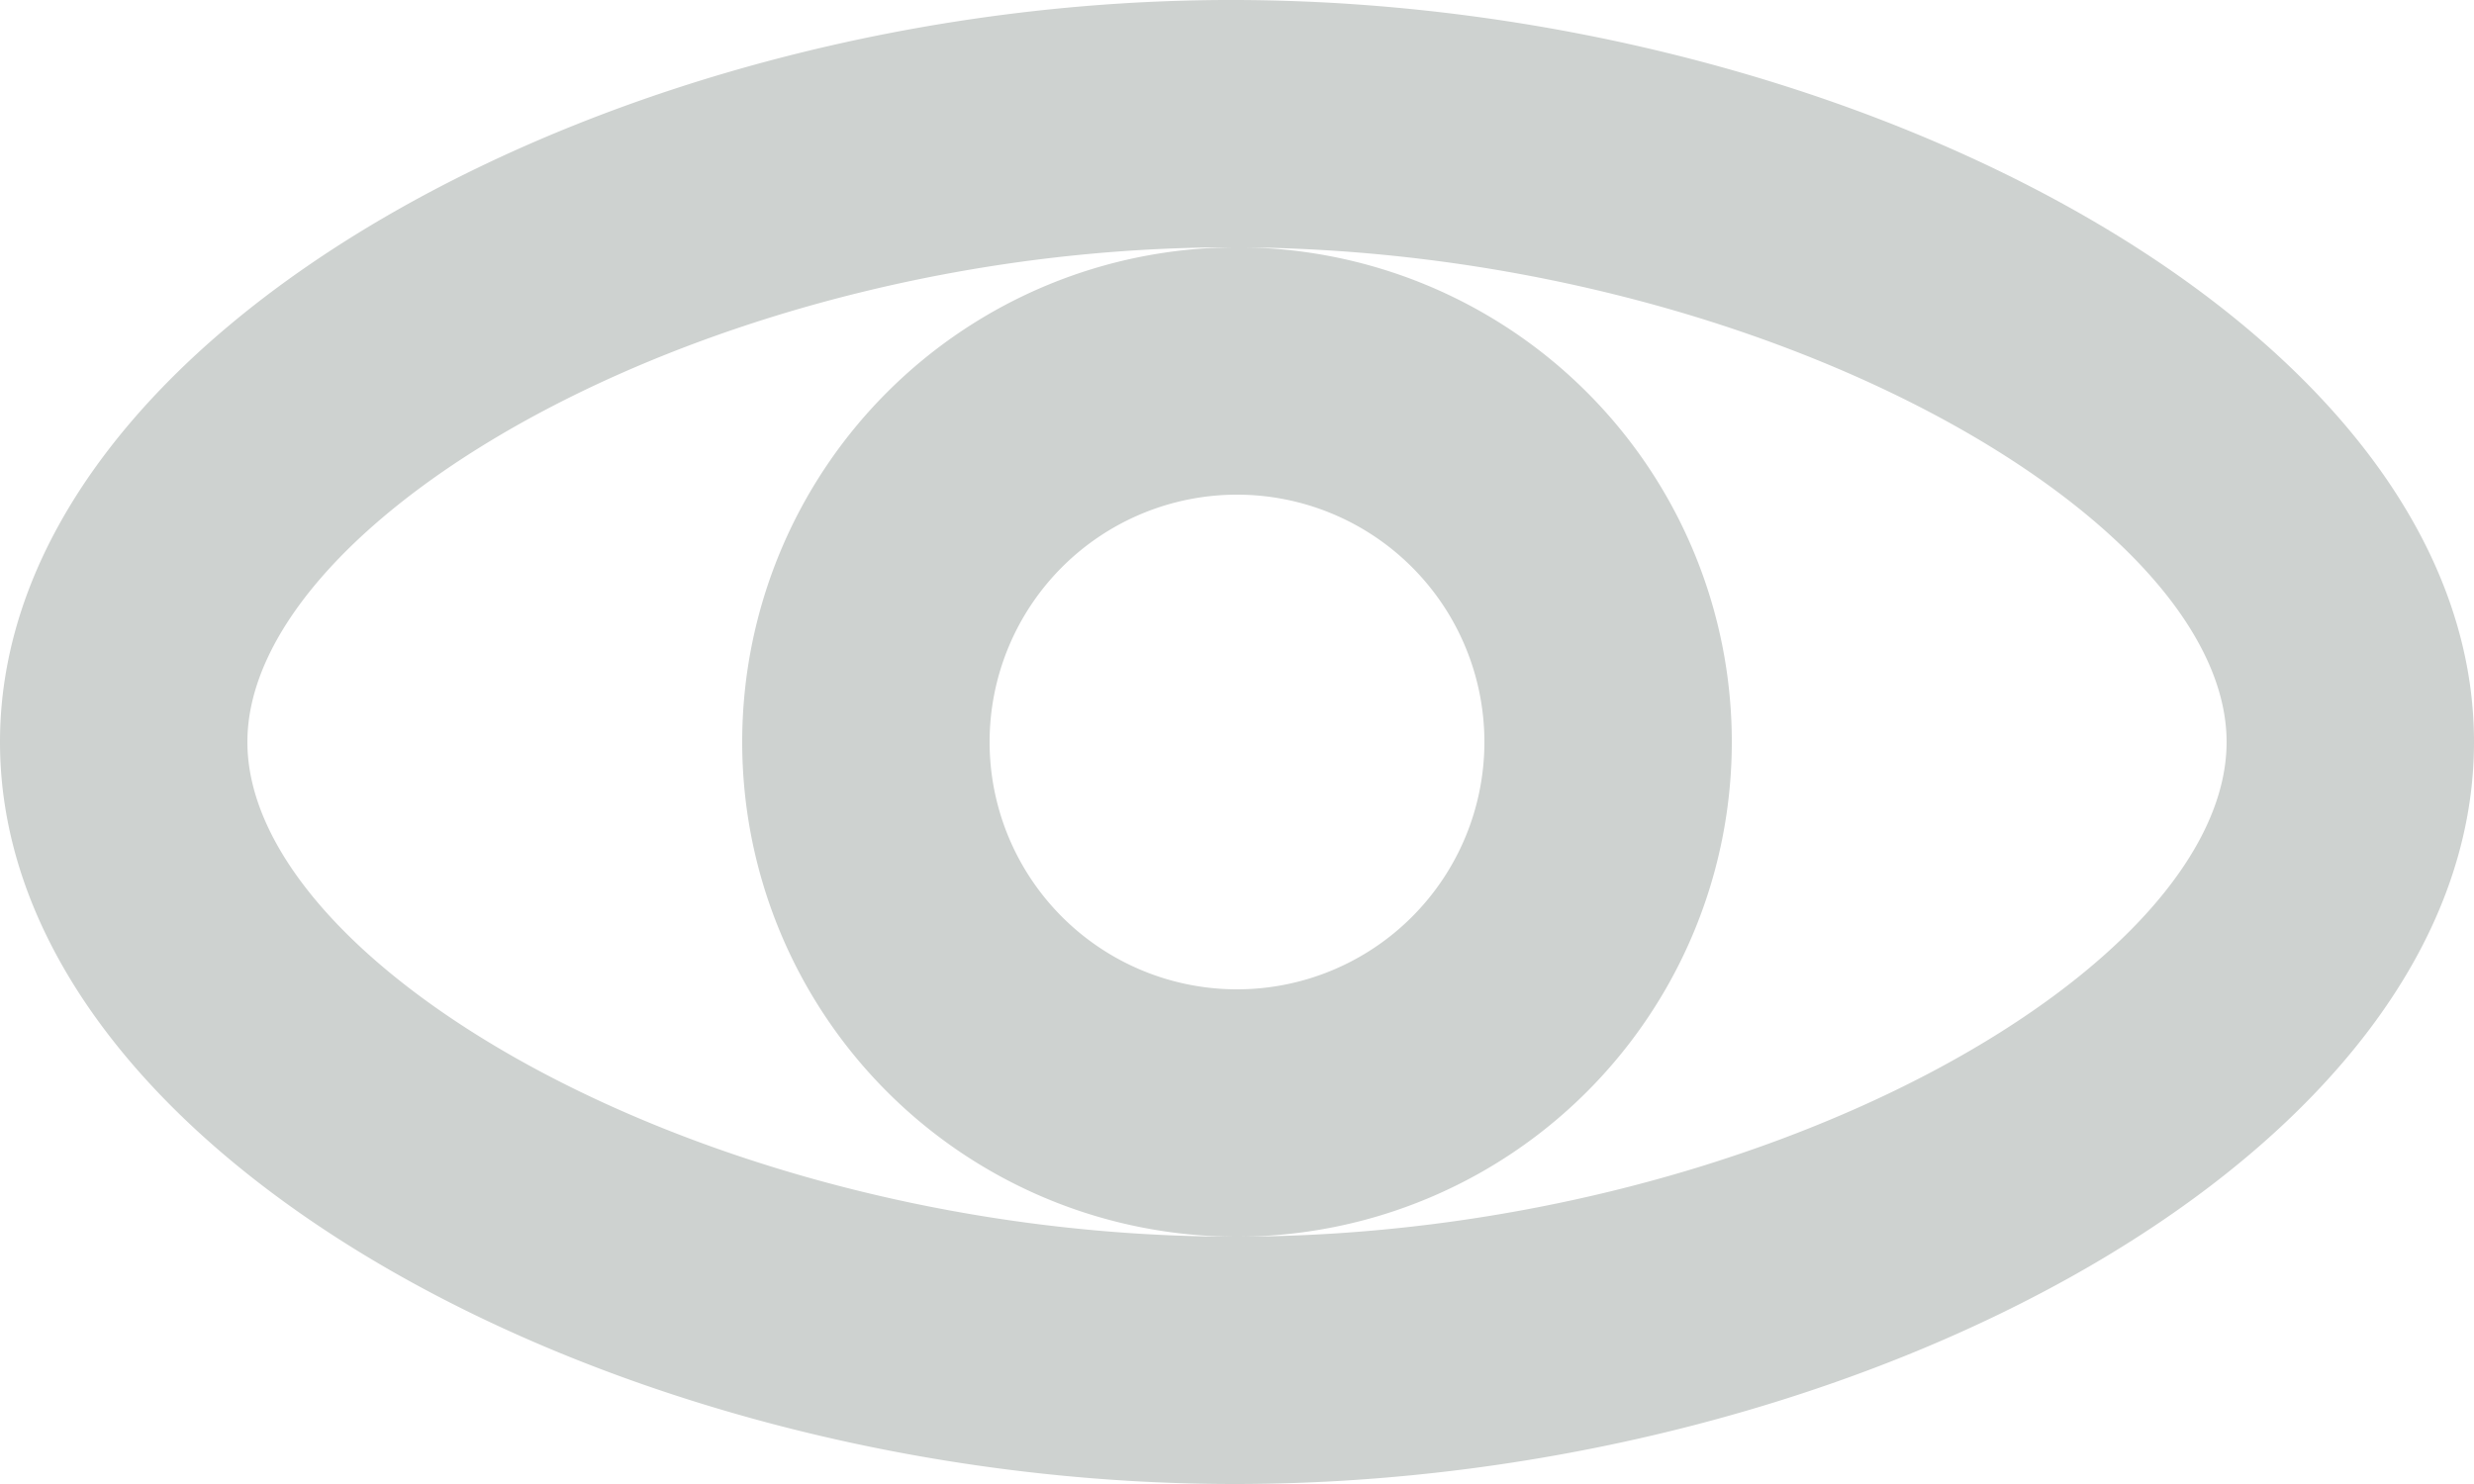 <svg xmlns="http://www.w3.org/2000/svg" viewBox="0 0 20 12">
  <defs>
    <style>
      .cls-1 {
        fill: #ced2d0;
      }
    </style>
  </defs>
  <path id="eye" class="cls-1" d="M18,6c0-1.81-3.76-3.985-8.007-4C5.775,1.985,2,4.178,2,6s3.754,4.006,8,4S18,7.82,18,6Zm-8,6C4.958,12.007,0,9.314,0,6S4.984-.017,10,0,20,2.686,20,6,15.042,11.993,10,12Zm0-2a4,4,0,1,1,4-4A4,4,0,0,1,10,10Zm0-2A2,2,0,1,0,8,6,2,2,0,0,0,10,8Z" transform="translate(0 0)"/>
</svg>
